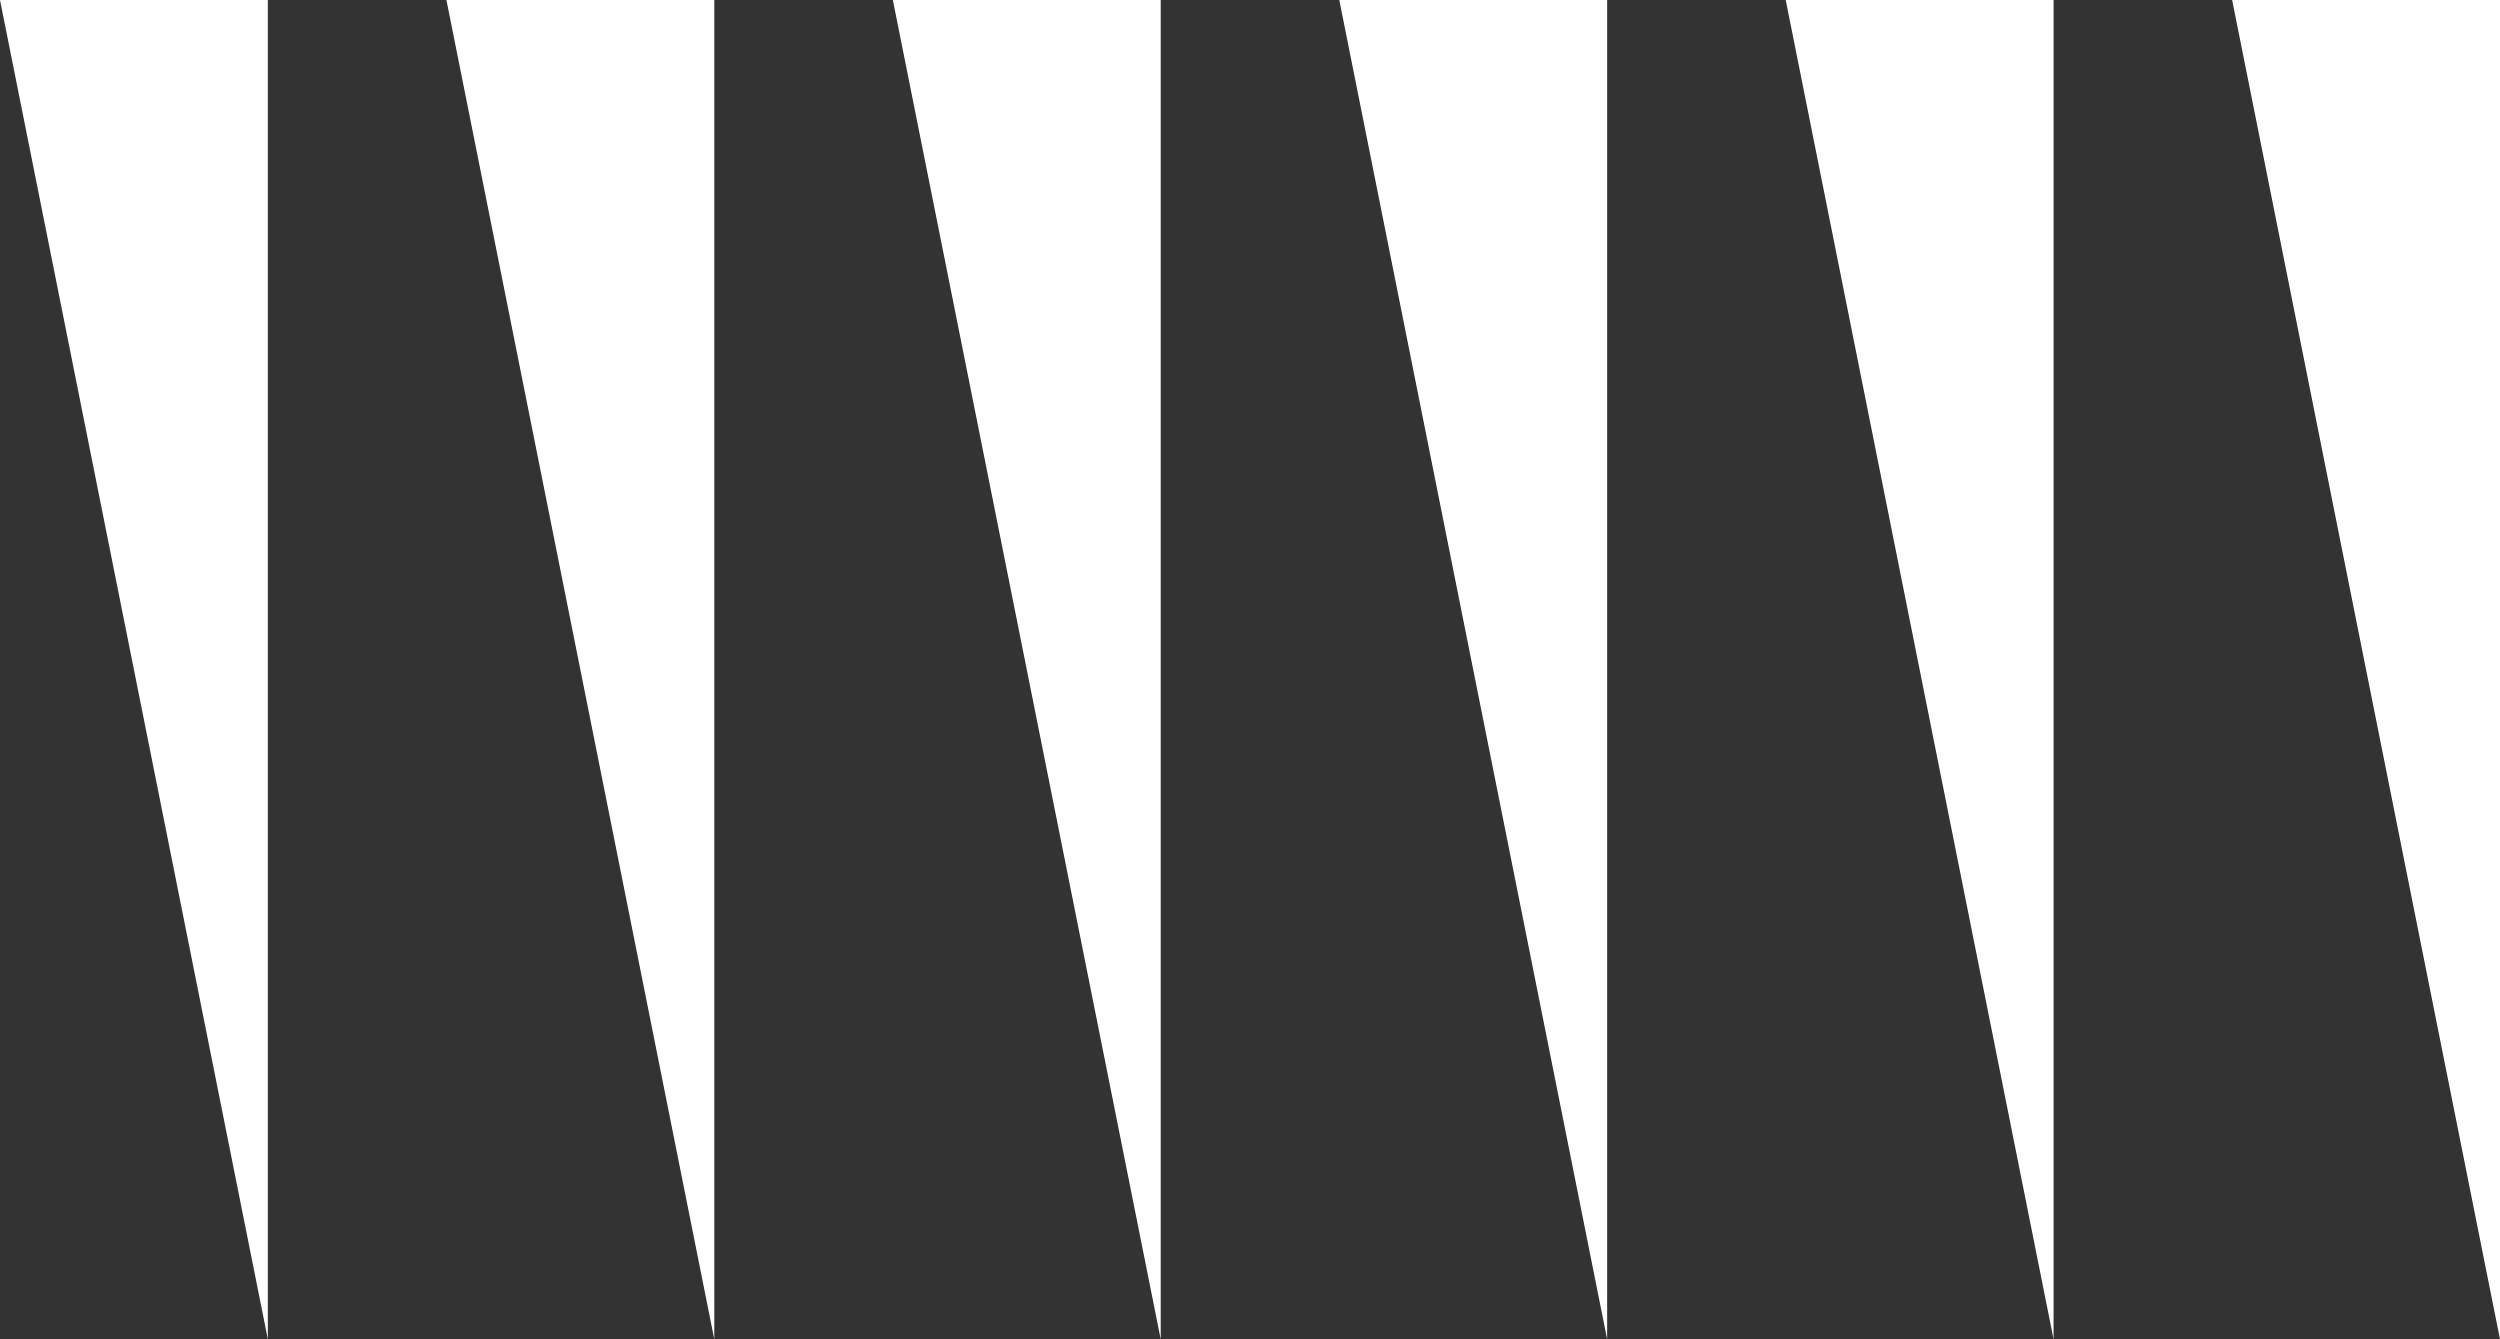 <svg version="1.1" id="图层_1" x="0px" y="0px" width="112px" height="60px" viewBox="0 0 112 60" enable-background="new 0 0 112 60" xml:space="preserve" xmlns="http://www.w3.org/2000/svg" xmlns:xlink="http://www.w3.org/1999/xlink" xmlns:xml="http://www.w3.org/XML/1998/namespace">
  <rect x="0" y="0" width="112" height="60" fill="#333333" stroke="none"/>
  <path fill="#FFFFFF" d="M0,0h12v60L0,0z M32,60V0H20L32,60z M52,60V0H40L52,60z M72,60V0H60L72,60z M92,60V0H80L92,60z M100,0l12,60
	V0H100z" class="color c1"/>
</svg>